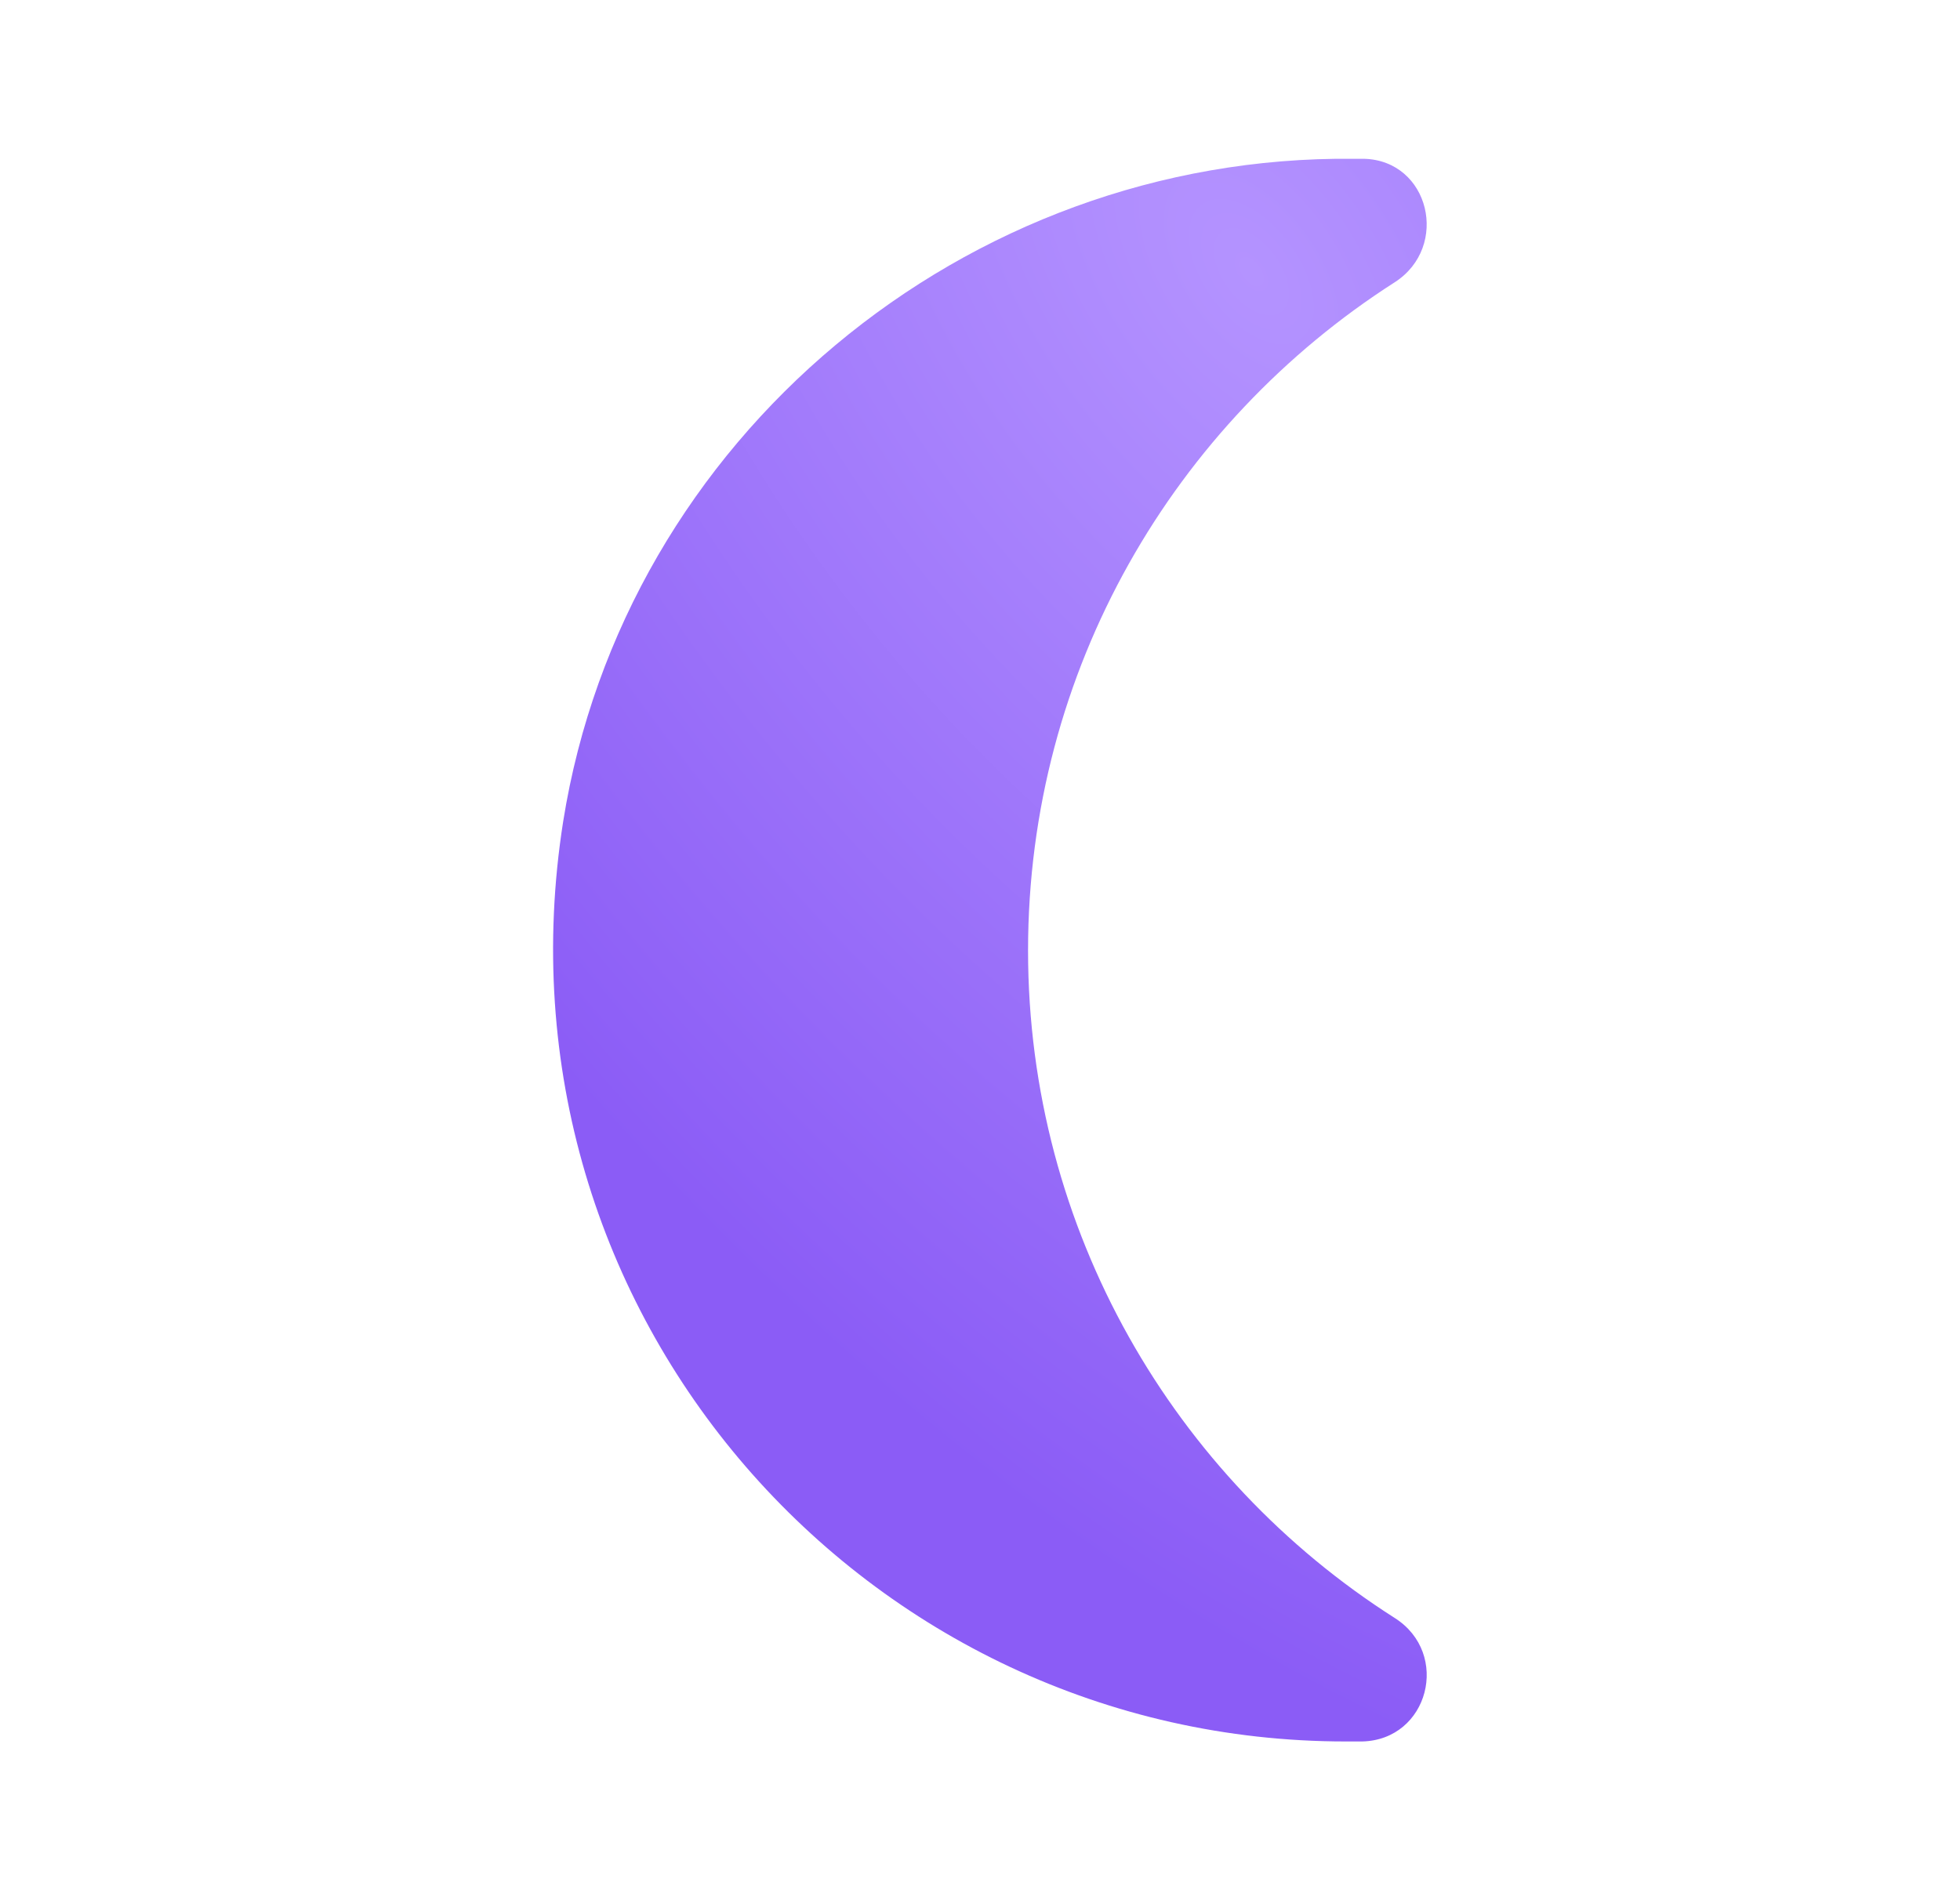 <svg width="33" height="32" viewBox="0 0 33 32" fill="none" xmlns="http://www.w3.org/2000/svg">
<g id="nightlight_round">
<path id="Vector" d="M22.655 29.327C22.749 29.327 22.842 29.327 22.935 29.327C24.055 29.3 24.429 27.847 23.482 27.247C19.775 24.887 17.309 20.727 17.309 16.007C17.309 11.274 19.775 7.127 23.482 4.754C24.415 4.154 24.069 2.7 22.962 2.674C22.909 2.674 22.842 2.674 22.789 2.674C16.255 2.607 10.509 7.38 9.482 13.834C8.175 22.14 14.589 29.327 22.655 29.327Z" fill="url(#paint0_radial_49_124)"/>
</g>
<defs>
<radialGradient id="paint0_radial_49_124" cx="0" cy="0" r="1" gradientUnits="userSpaceOnUse" gradientTransform="translate(20.917 4.5) rotate(54.246) scale(30.806 17.336)">
<stop stop-color="#B493FF"/>
<stop offset="1" stop-color="#8B5CF6"/>
</radialGradient>
</defs>
</svg>
